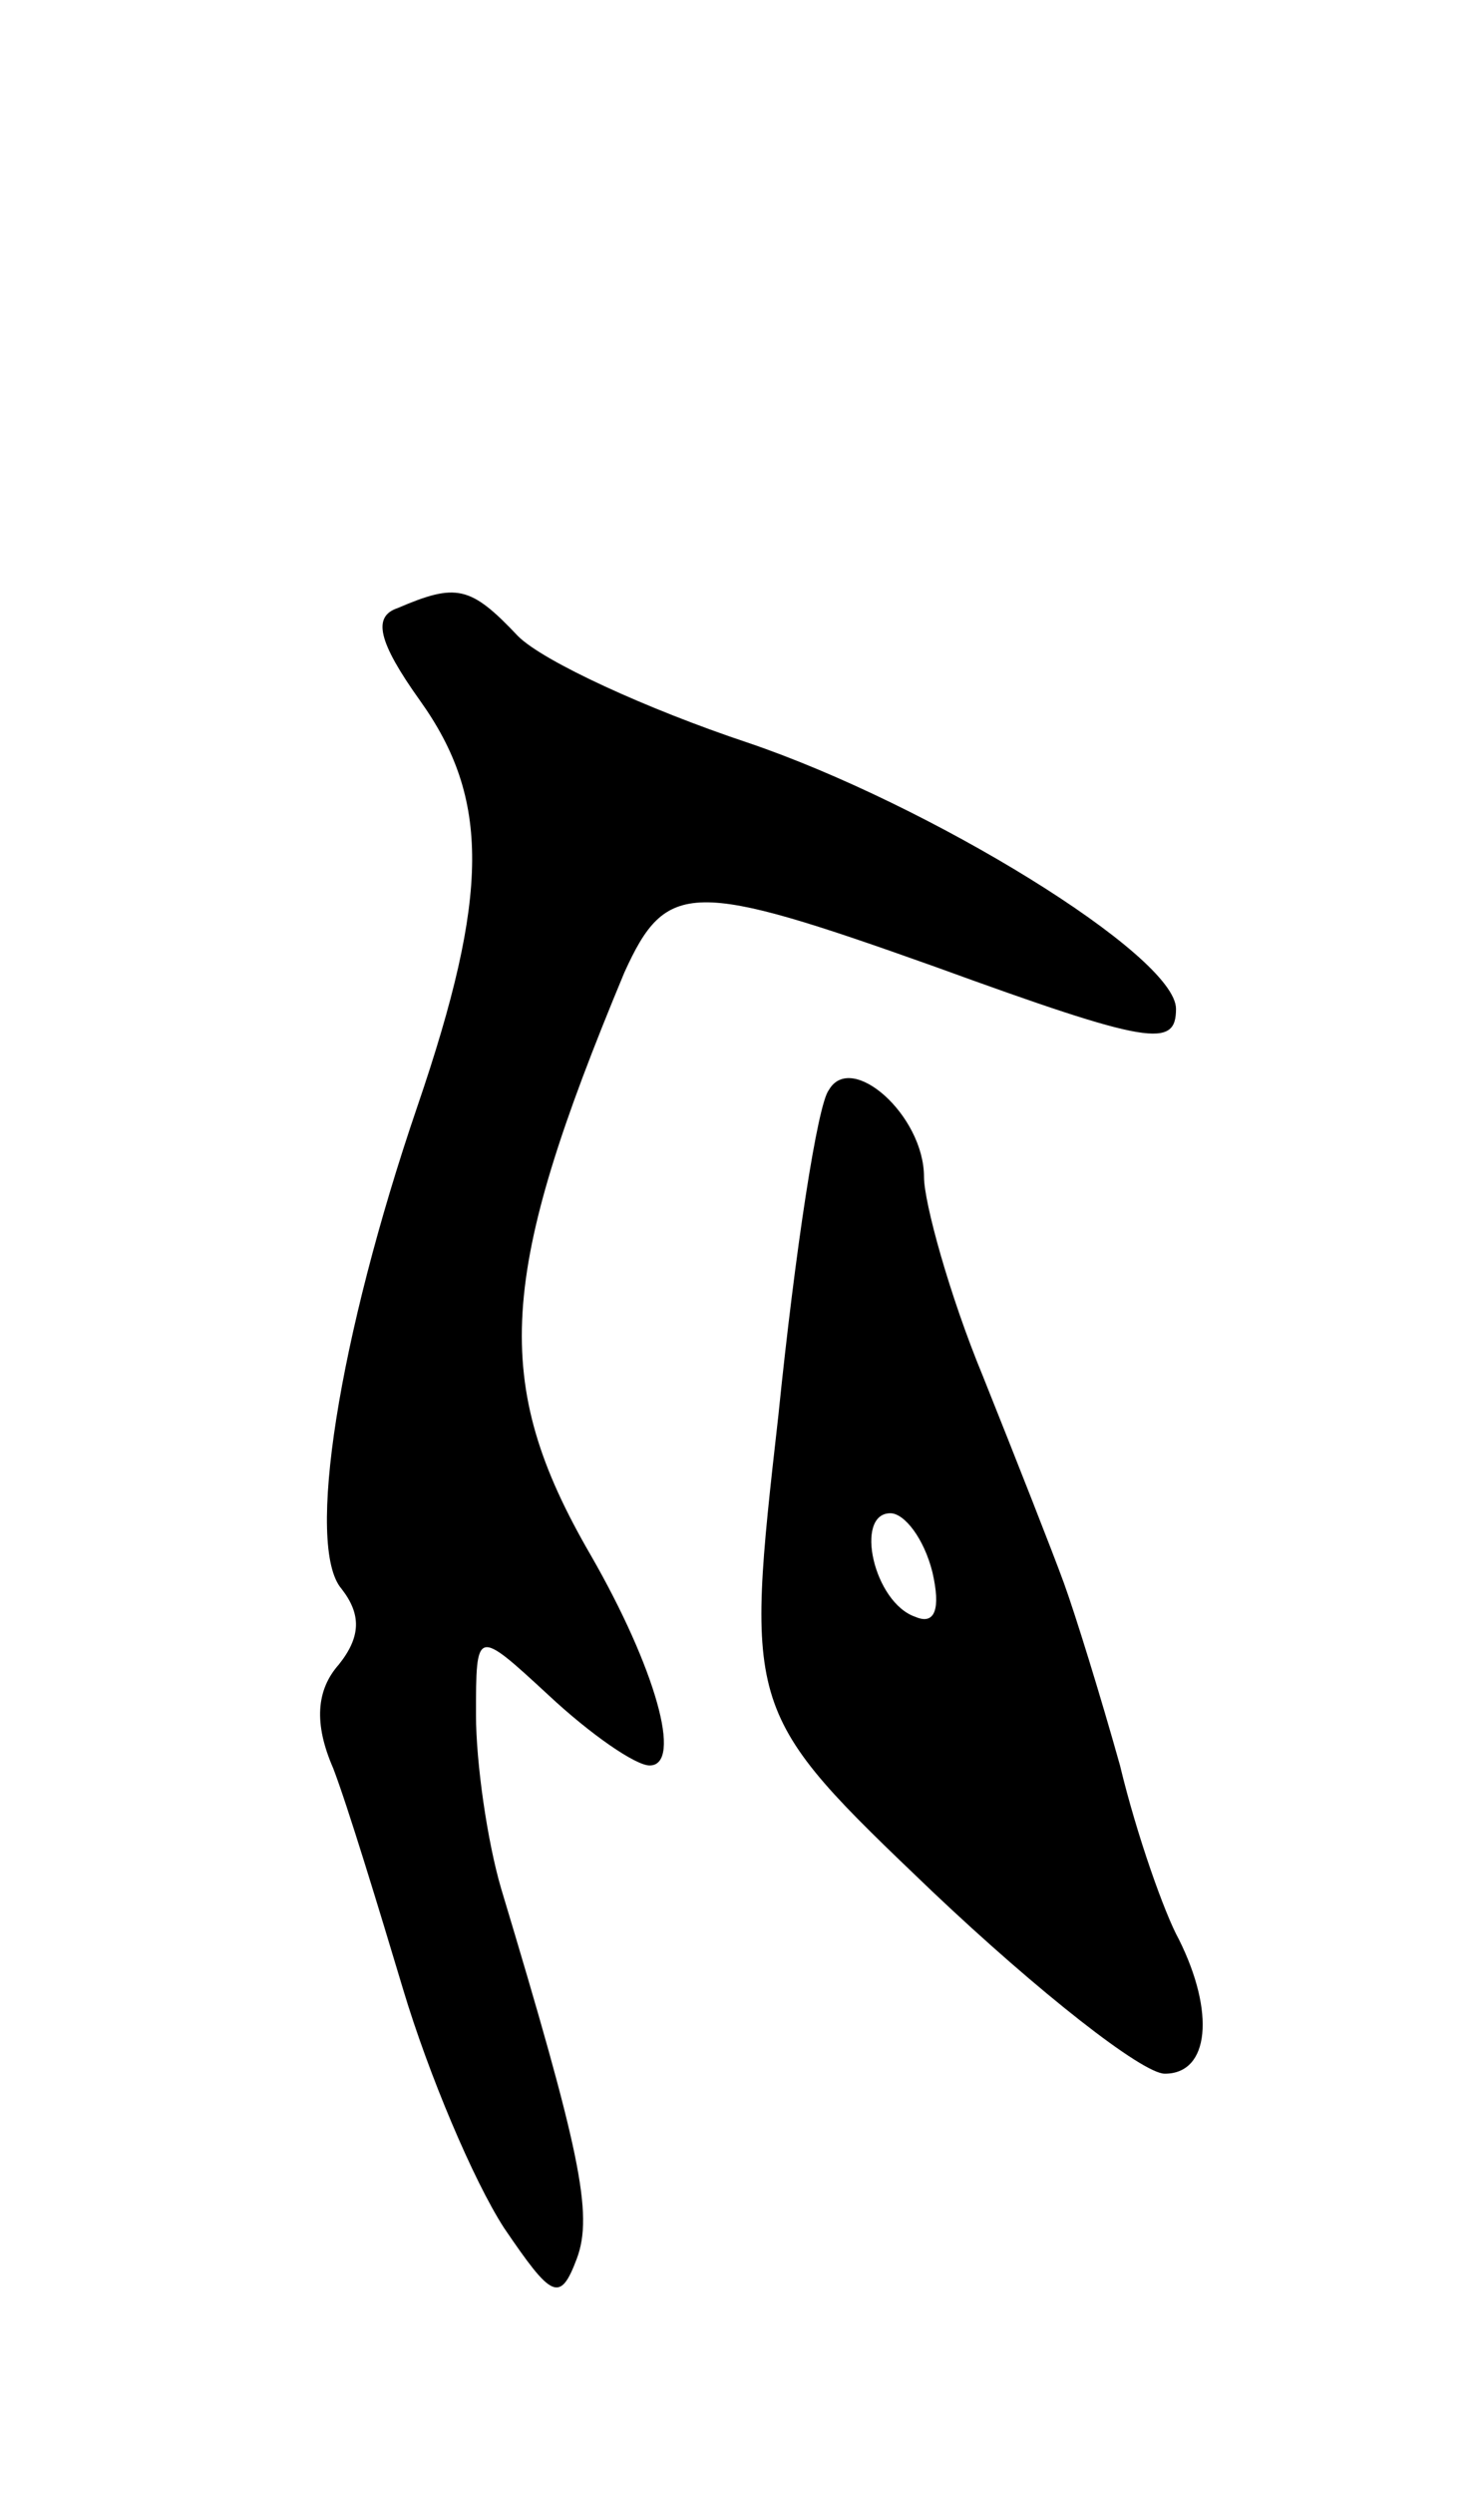<svg version="1.0" xmlns="http://www.w3.org/2000/svg"
 width="53pt" height="89pt" viewBox="0 0 53 89"
 preserveAspectRatio="xMidYMid meet">
<g transform="translate(0,89) scale(0.1,-0.1)"
fill="#000000" stroke="none">
<path d="M142 673 c-9 -3 -7 -12 8 -33 25 -35 25 -69 -1 -145 -28 -82 -40
-157 -27 -172 7 -9 7 -17 -1 -27 -8 -9 -9 -21 -2 -37 5 -13 16 -49 25 -79 9
-30 25 -68 36 -85 17 -25 20 -27 26 -11 6 16 1 39 -27 132 -5 17 -9 45 -9 62
0 31 0 31 26 7 15 -14 31 -25 36 -25 12 0 2 35 -21 75 -36 62 -33 100 12 208
15 33 24 33 111 2 77 -28 86 -29 86 -15 0 19 -88 73 -153 95 -36 12 -73 29
-82 38 -17 18 -22 19 -43 10z"/>
<path d="M296 501 c-4 -5 -12 -57 -18 -116 -12 -106 -12 -106 55 -170 38 -36
75 -65 83 -65 16 0 18 22 5 48 -5 9 -15 37 -21 62 -7 25 -16 54 -20 65 -4 11
-17 44 -29 74 -12 29 -21 62 -21 71 0 22 -26 45 -34 31z m37 -172 c3 -13 1
-19 -6 -16 -15 5 -22 37 -9 37 5 0 12 -9 15 -21z"/>
</g>
</svg>
